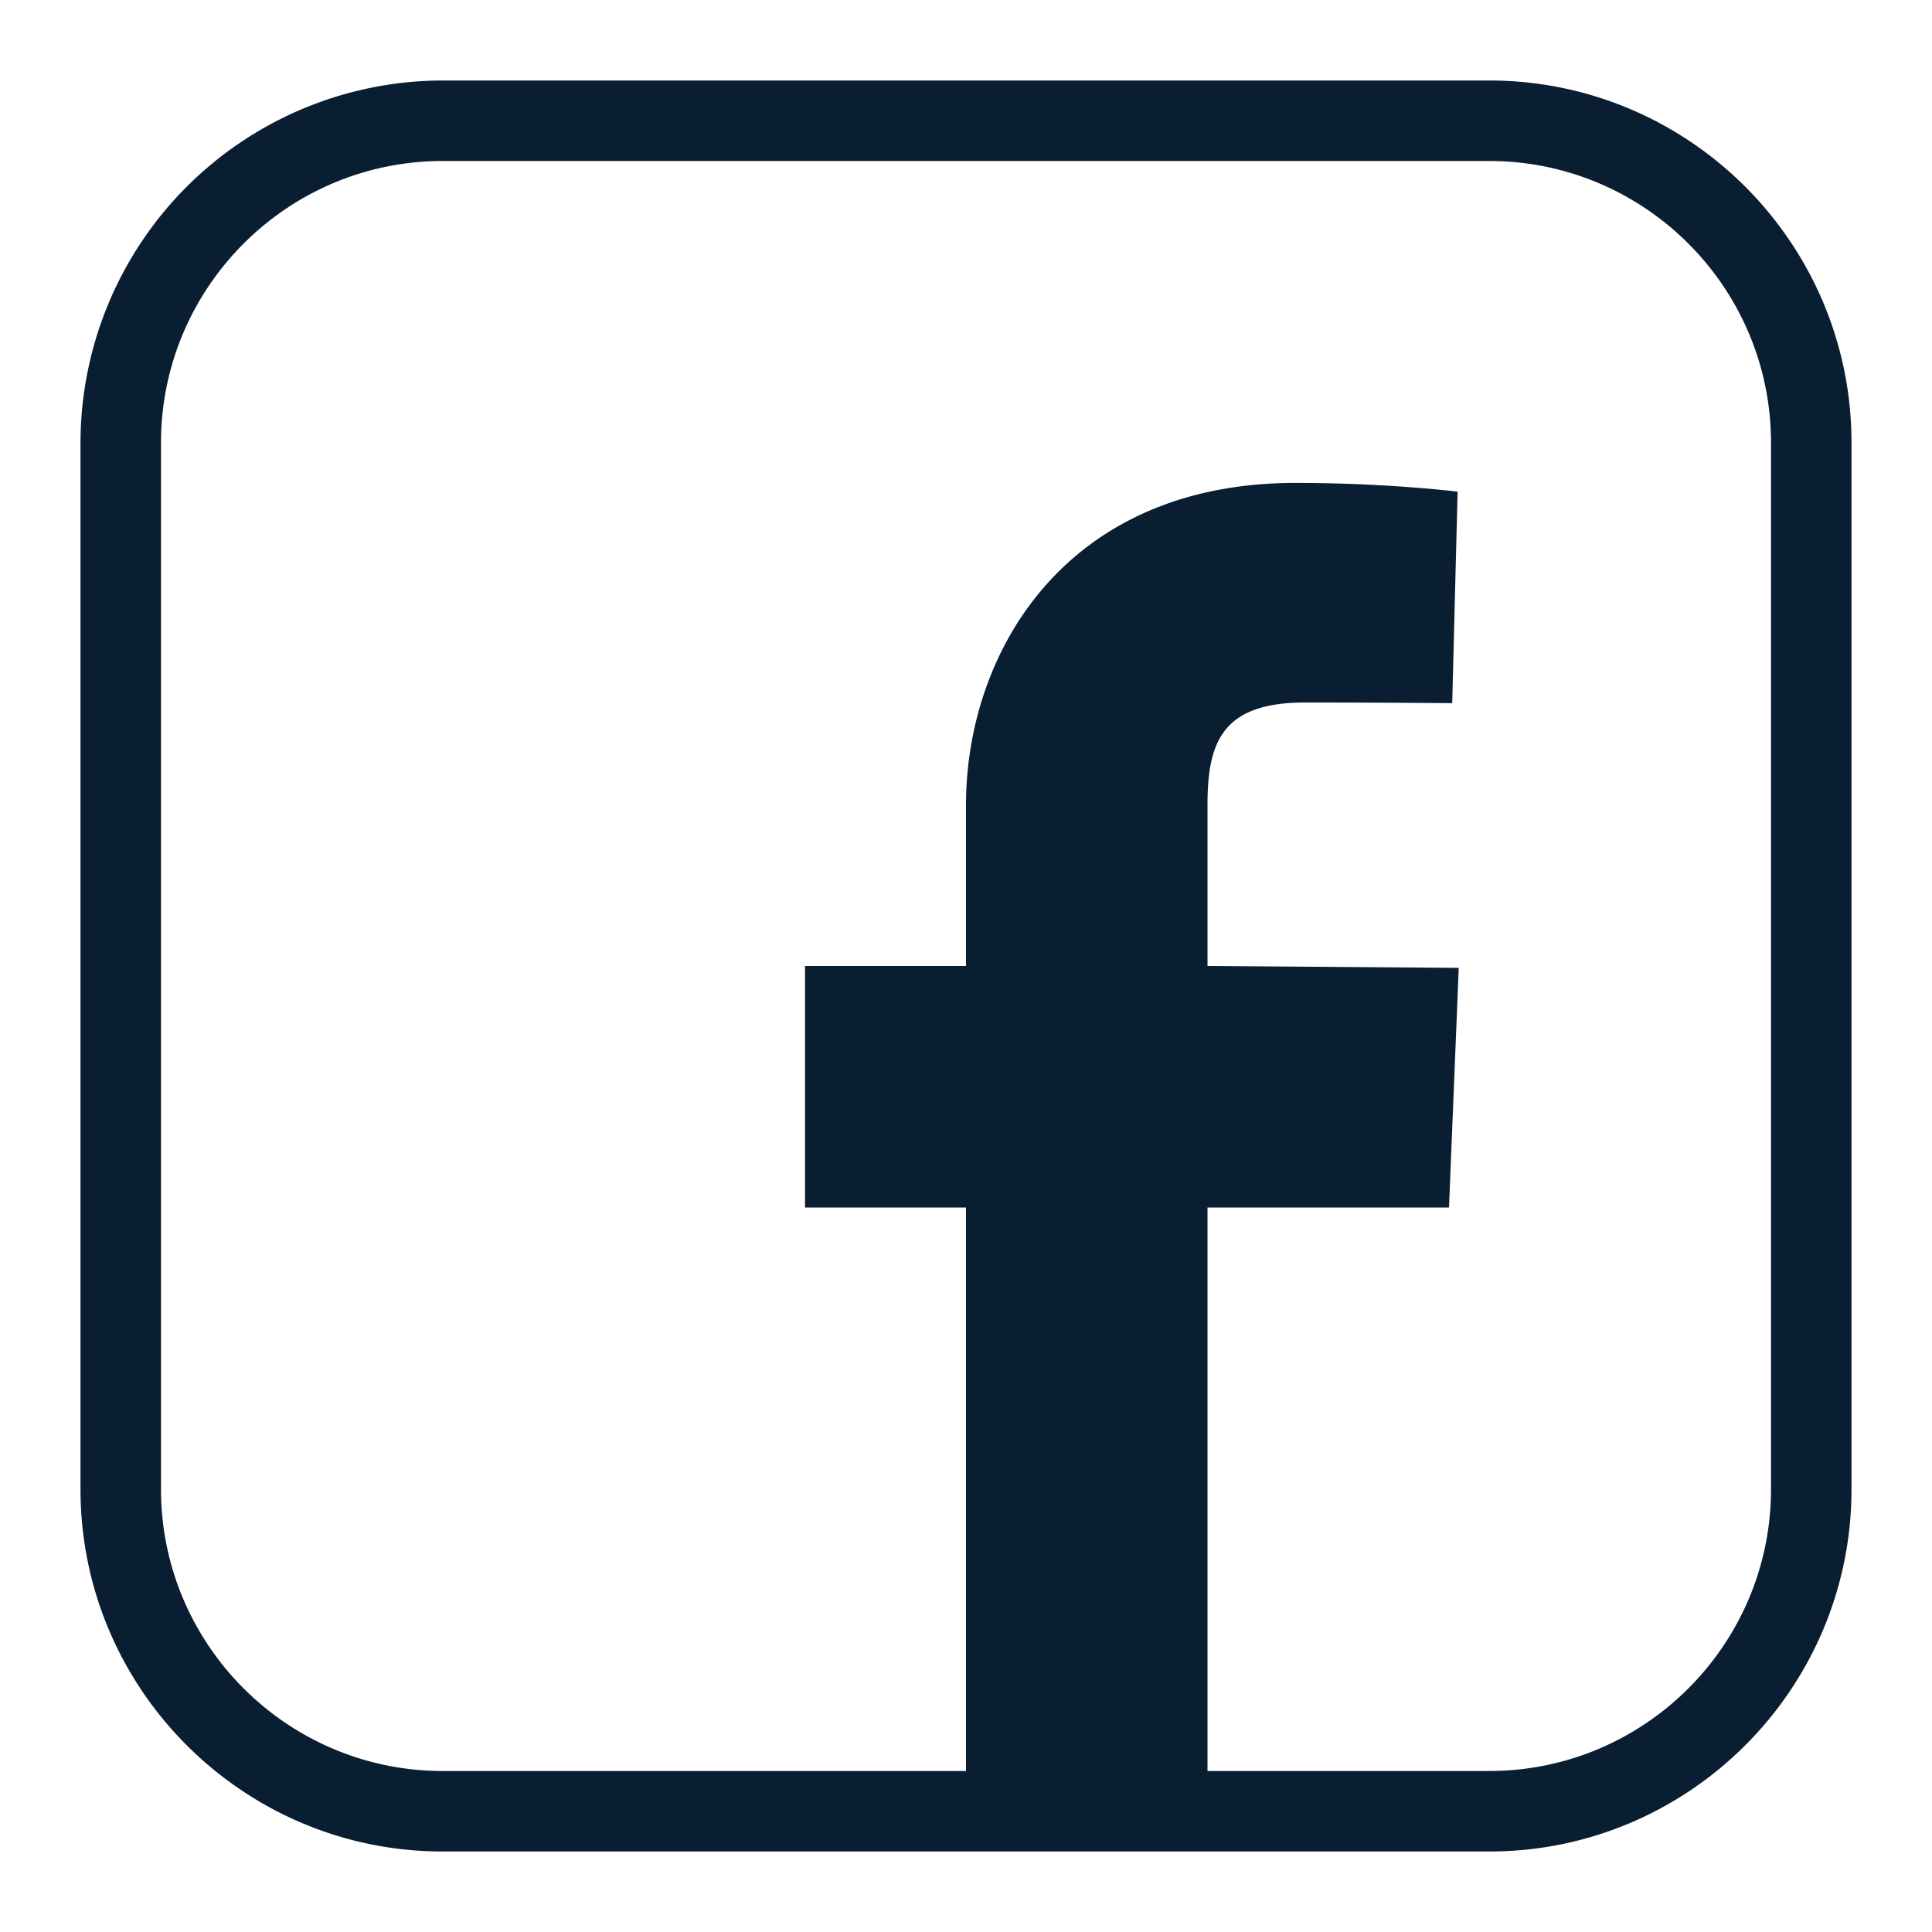<svg xmlns="http://www.w3.org/2000/svg" width="24" height="24" version="1" viewBox="0 0 24 24"><path fill="#0a1e32" d="M18.5 1h-13A4.505 4.505 0 0 0 1 5.5v13C1 20.981 3.019 23 5.5 23h13c2.481 0 4.5-2.019 4.5-4.5v-13C23 3.019 20.981 1 18.5 1zM22 18.5c0 1.93-1.57 3.5-3.5 3.5H15v-7h3l.121-2.977L15 12v-2c0-.775.178-1.273 1.211-1.273.954 0 1.829.008 1.829.008l.067-2.627s-.858-.109-2.017-.109C13.226 6 12 8.113 12 10v2h-2v3h2v7H5.5C3.57 22 2 20.43 2 18.5v-13C2 3.57 3.57 2 5.5 2h13C20.43 2 22 3.57 22 5.5v13z"/></svg>